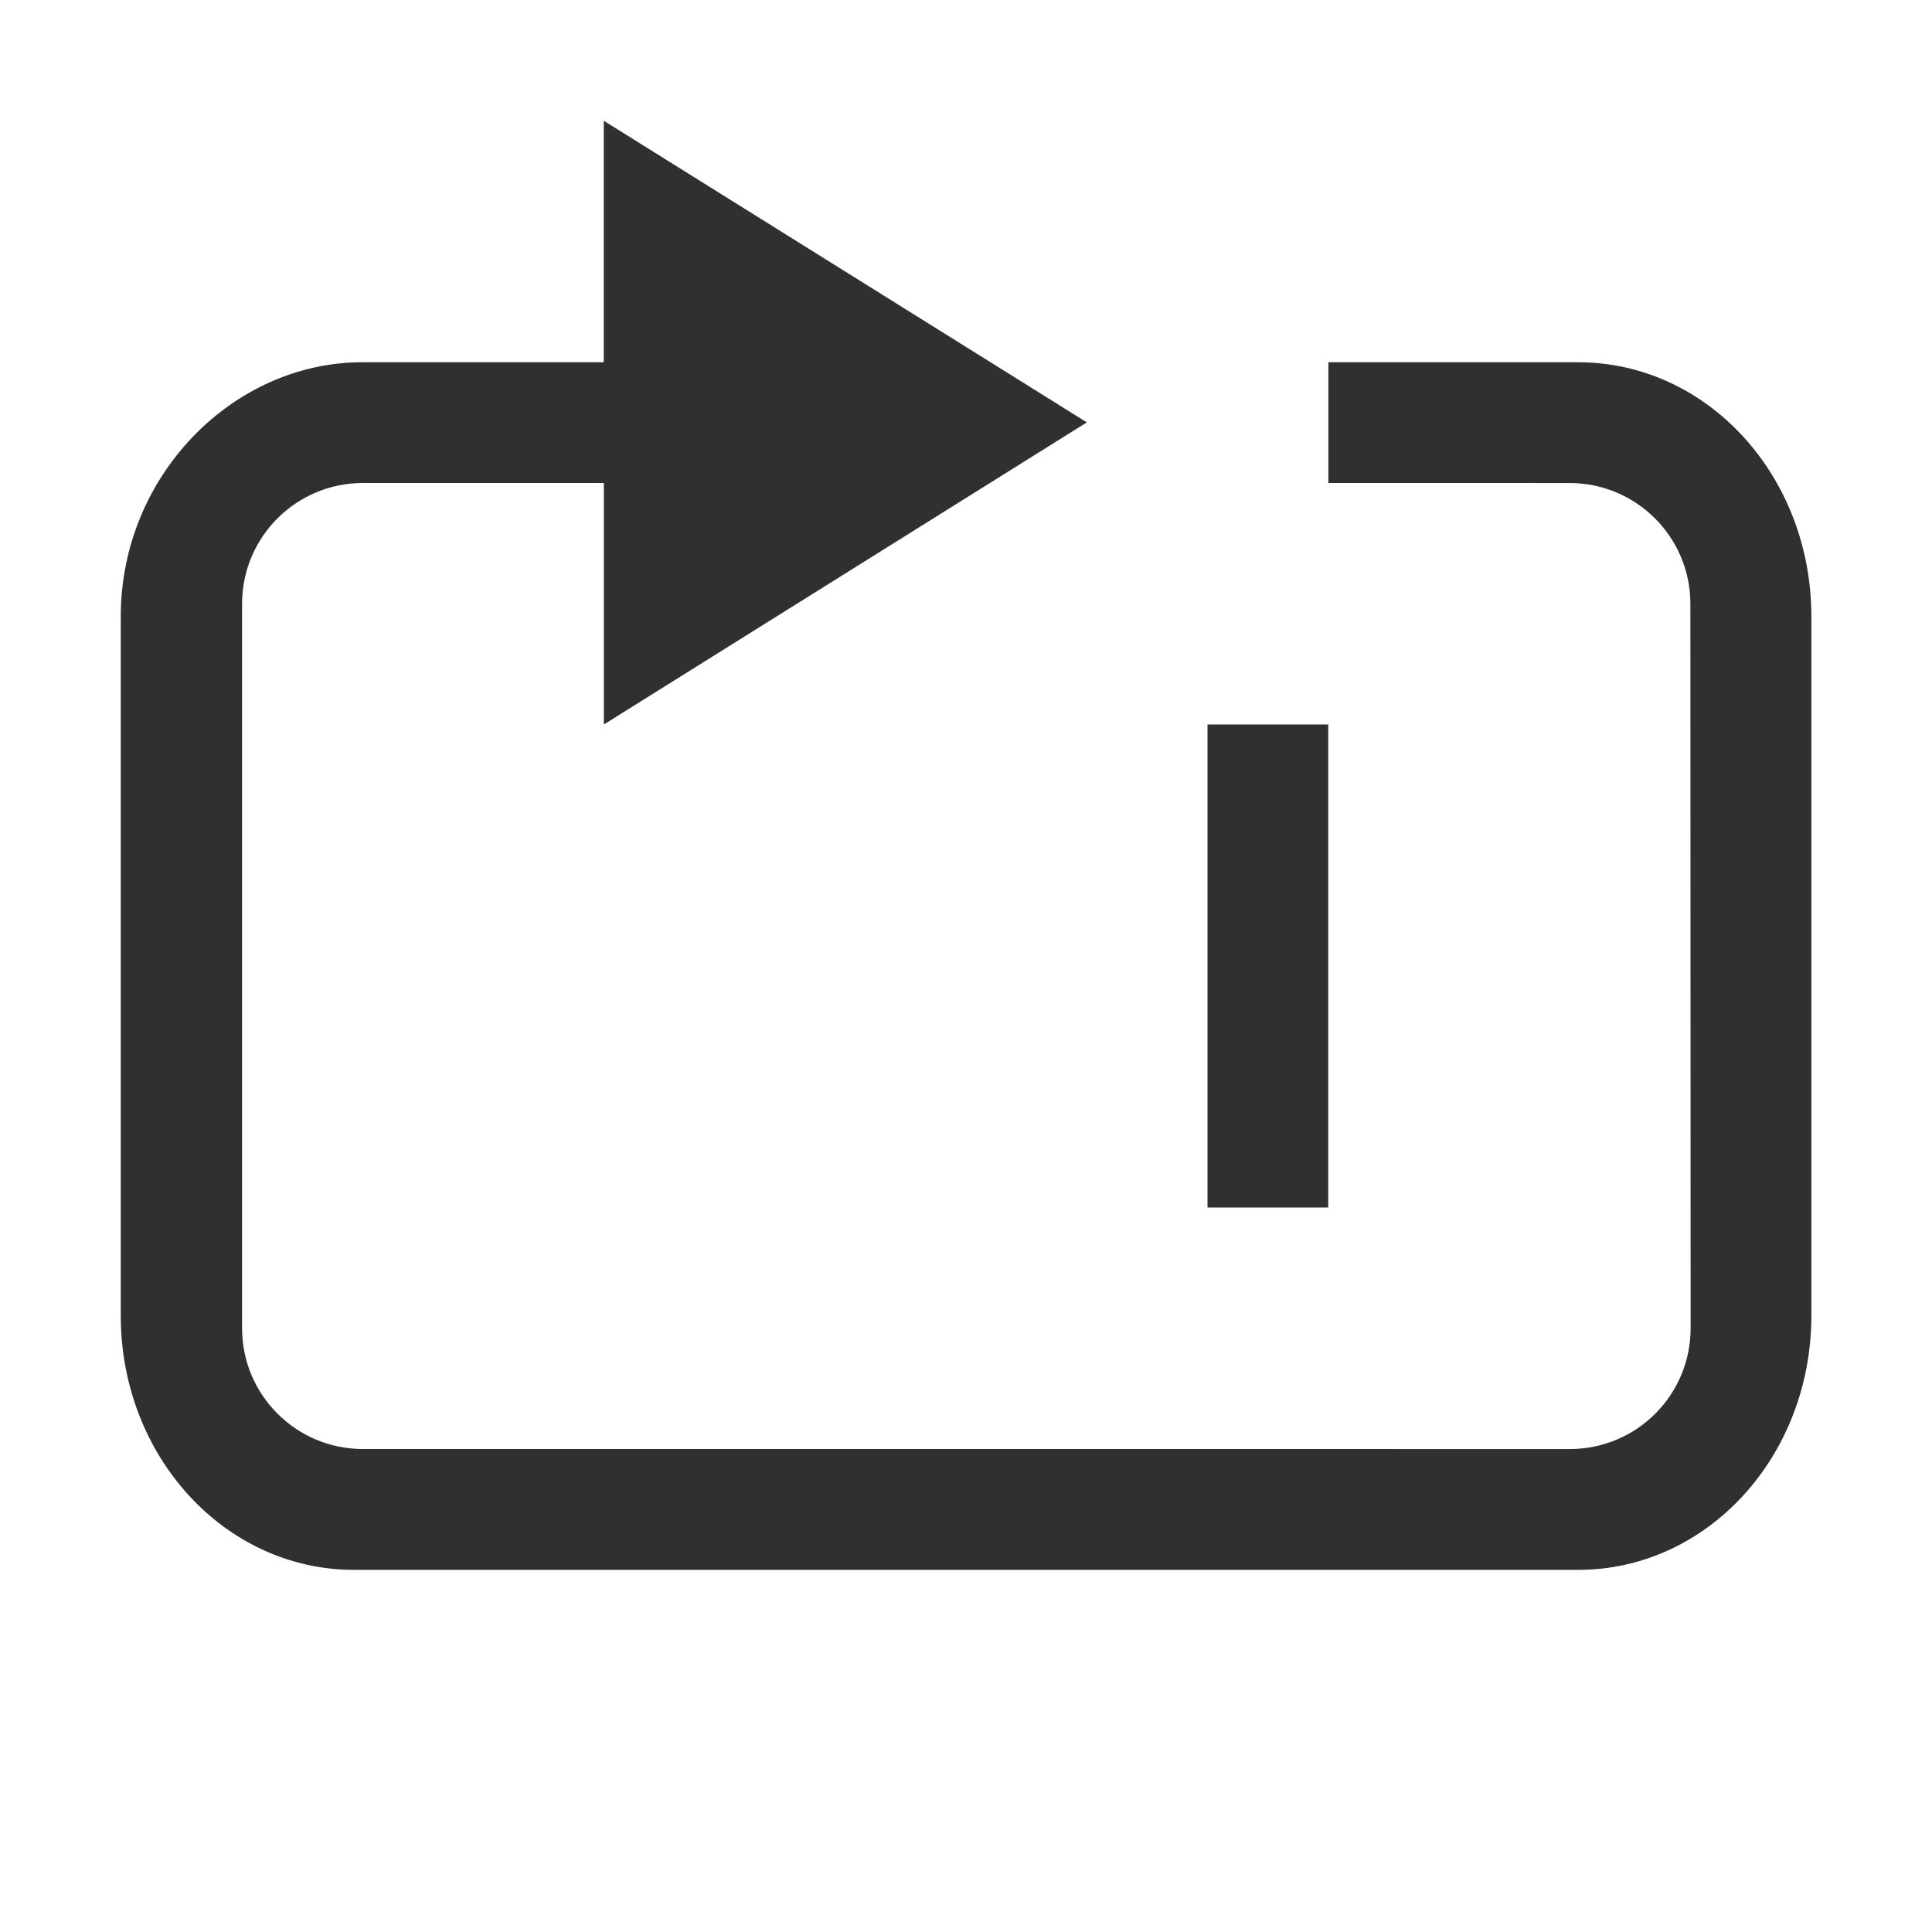 <svg width="16" height="16" enable-background="new" version="1.1" xmlns="http://www.w3.org/2000/svg">
<title>Pop Symbolic Icon Theme</title>
<path d="m5 1v2h-2c-1.07 0-2 0.939-2 2.106v5.789c0 1.166 0.862 2.106 1.932 2.106h10.137c1.07 0 1.932-0.939 1.932-2.106v-5.789c0-1.166-0.862-2.106-1.932-2.106h-2.068v1l1.998 2.442e-4c0.552 0 1 0.448 1 1l2e-3 6c1.35e-4 0.552-0.447 1-1 1h-2.44e-4l-9.996-2.44e-4c-0.552 0-1-0.448-1-1v-6c0-0.552 0.448-1 1-1h1.996v2l4-2.502z" fill="#303030"/>
<polygon id="Path" transform="translate(-4,-5)" points="15 11 14 11 14 15 15 15" fill="#303030"/>
</svg>
